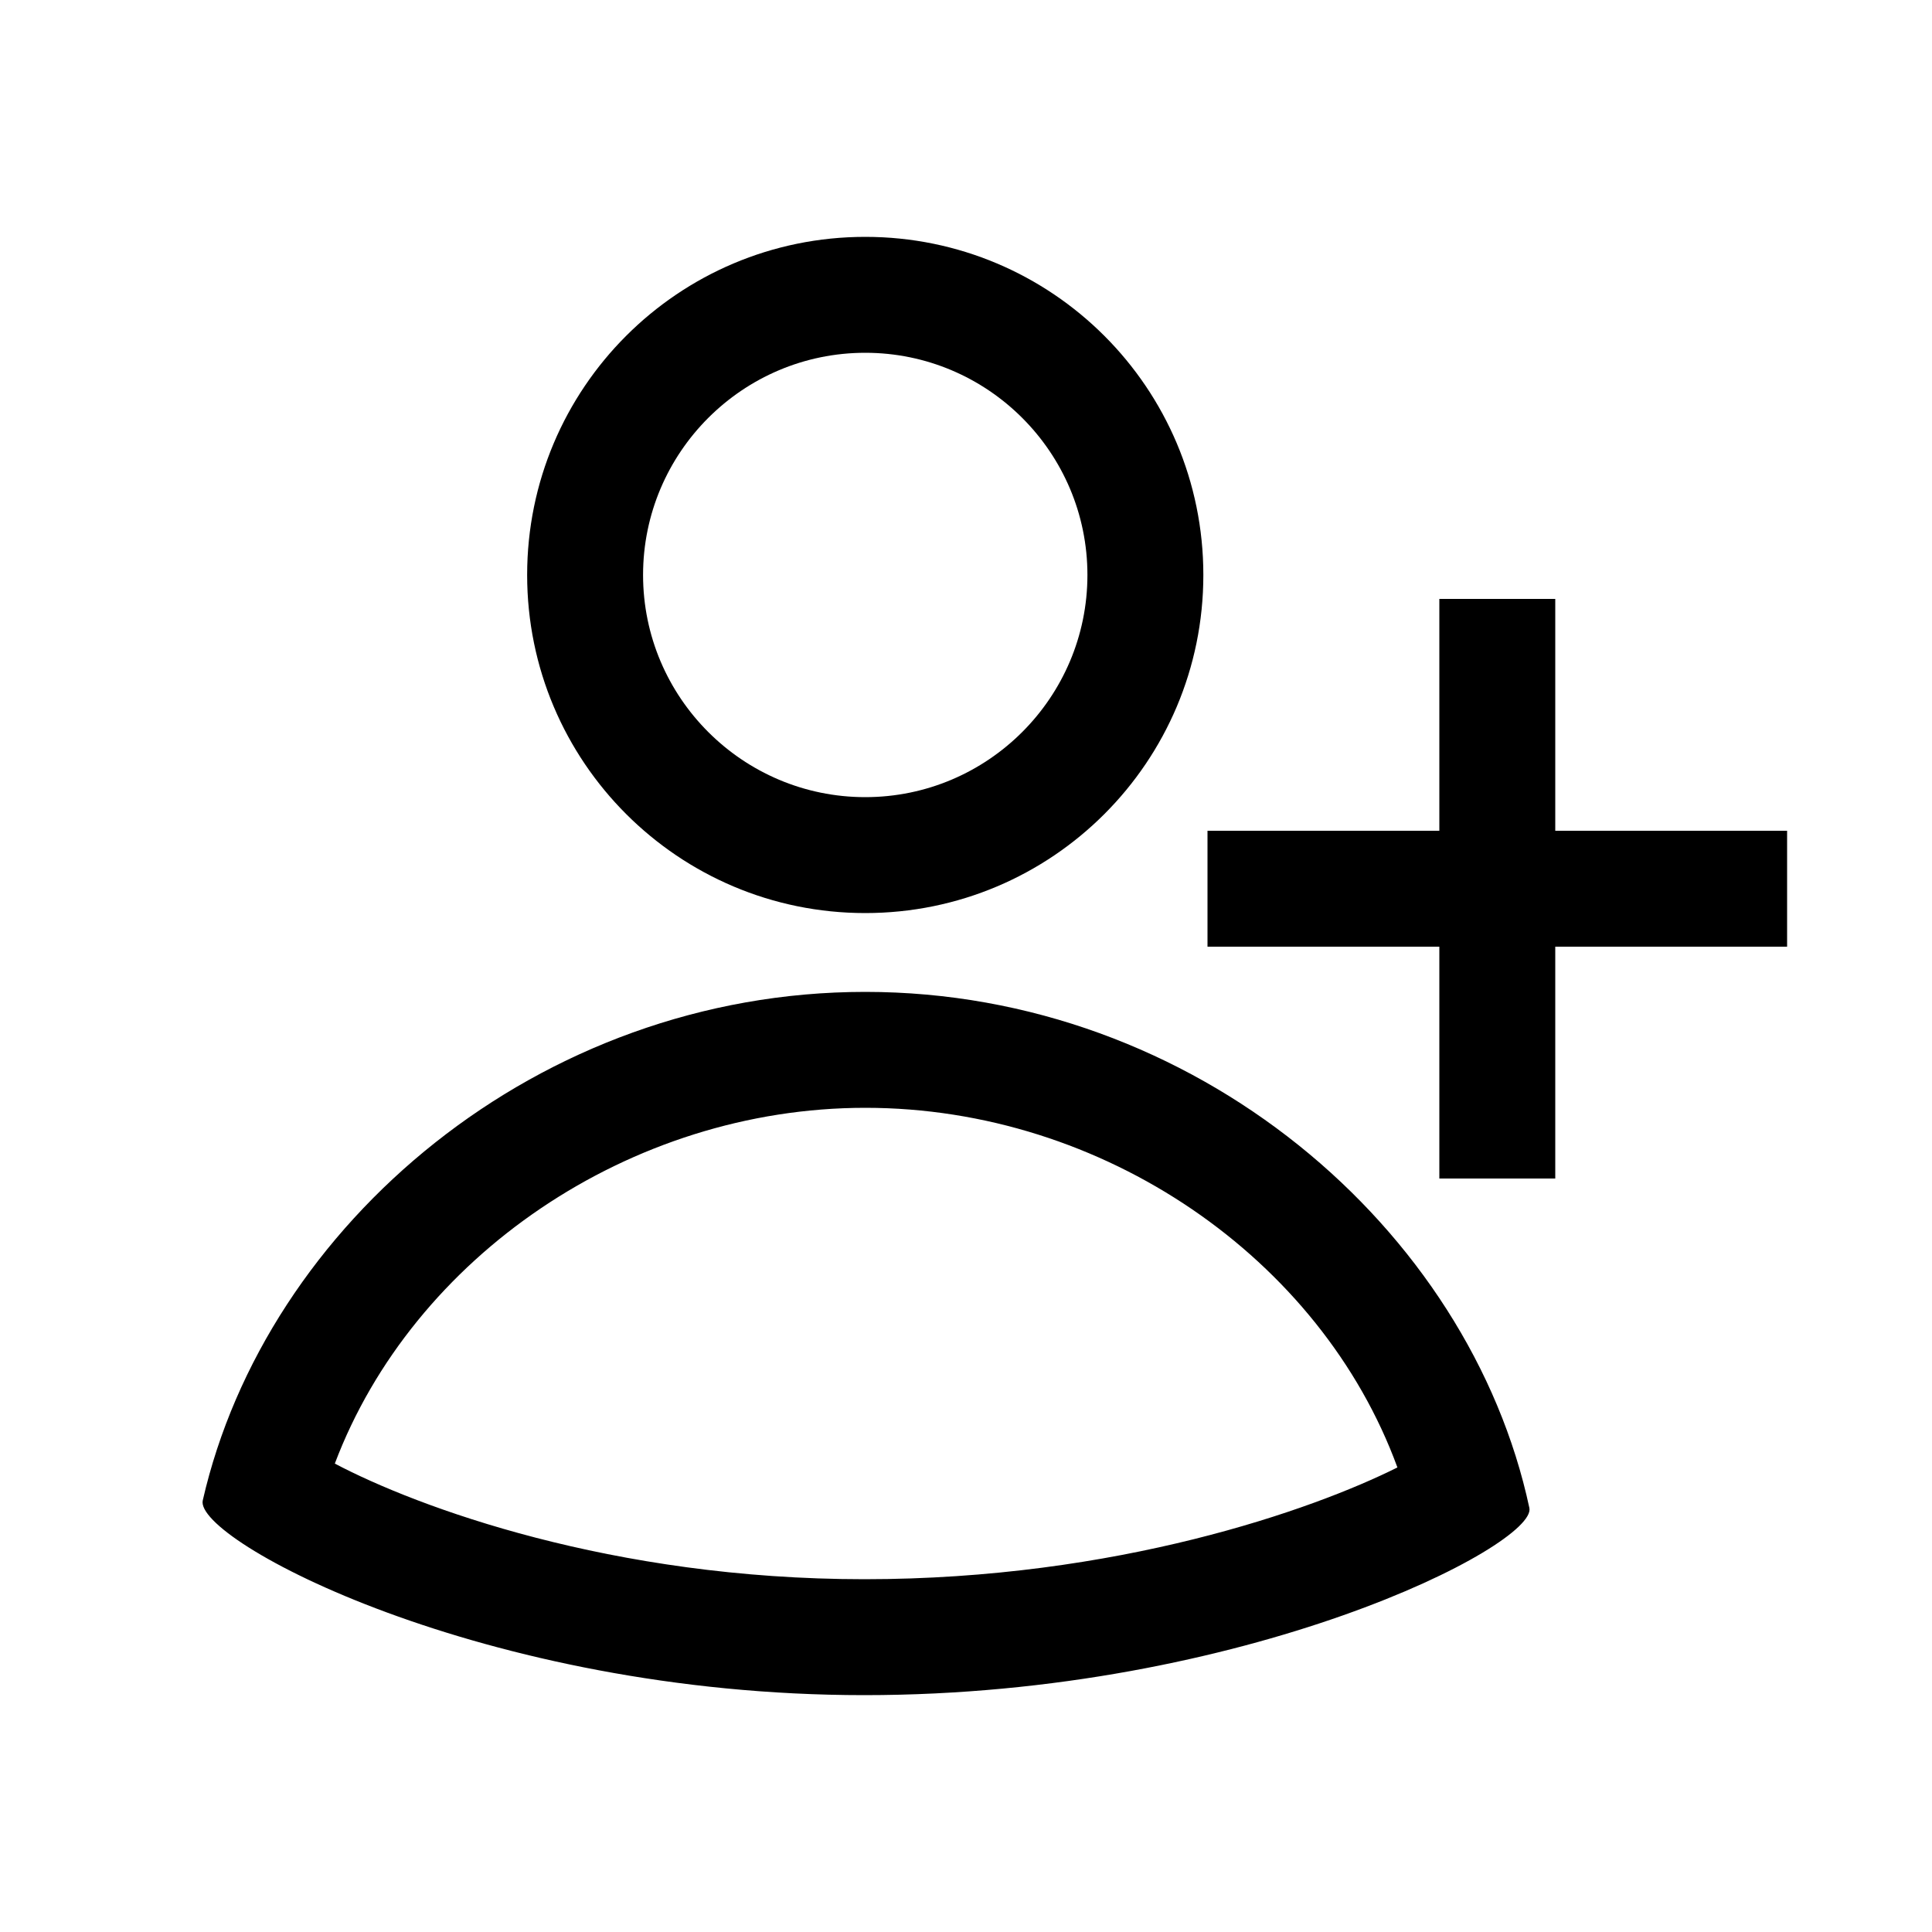 <?xml version="1.0" encoding="utf-8"?>
<!-- Generator: Adobe Illustrator 19.0.1, SVG Export Plug-In . SVG Version: 6.00 Build 0)  -->
<svg version="1.1" id="Layer_1" xmlns="http://www.w3.org/2000/svg" xmlns:xlink="http://www.w3.org/1999/xlink" x="0px" y="0px"
	 viewBox="0 0 20 20" style="enable-background:new 0 0 20 20;" xml:space="preserve">
<style type="text/css">
	.st0{fill:none;}
</style>
<g>
	<polygon points="18.5,8.6 16.1,8.6 16.1,6.2 14.9,6.2 14.9,8.6 
		12.5,8.6 12.5,9.8 14.9,9.8 14.9,12.2 16.1,12.2 16.1,9.8 
		18.5,9.8 	"/>
	<g>
		<path d="M8.957,9.452c1.934,0,3.5-1.566,3.5-3.5c0-1.934-1.566-3.5-3.5-3.5
			s-3.5,1.566-3.5,3.5C5.457,7.886,7.024,9.452,8.957,9.452z M8.957,3.652
			c1.268,0,2.3,1.032,2.3,2.3c0,1.268-1.032,2.3-2.3,2.3
			c-1.268,0-2.3-1.032-2.3-2.3C6.657,4.684,7.689,3.652,8.957,3.652z"/>
		<path d="M8.957,10.268c-3.383,0-6.205,2.407-6.858,5.264
			c-0.093,0.408,2.899,2.016,6.848,2.016c3.949,0,6.967-1.555,6.885-1.938
			C15.213,12.719,12.371,10.268,8.957,10.268z M8.948,16.348
			c-2.615,0-4.629-0.747-5.482-1.197c0.808-2.14,3.054-3.683,5.492-3.683
			c2.466,0,4.716,1.559,5.508,3.723C13.588,15.63,11.557,16.348,8.948,16.348z"/>
	</g>
	<rect class="st0" width="20" height="20"/>
</g>
</svg>
